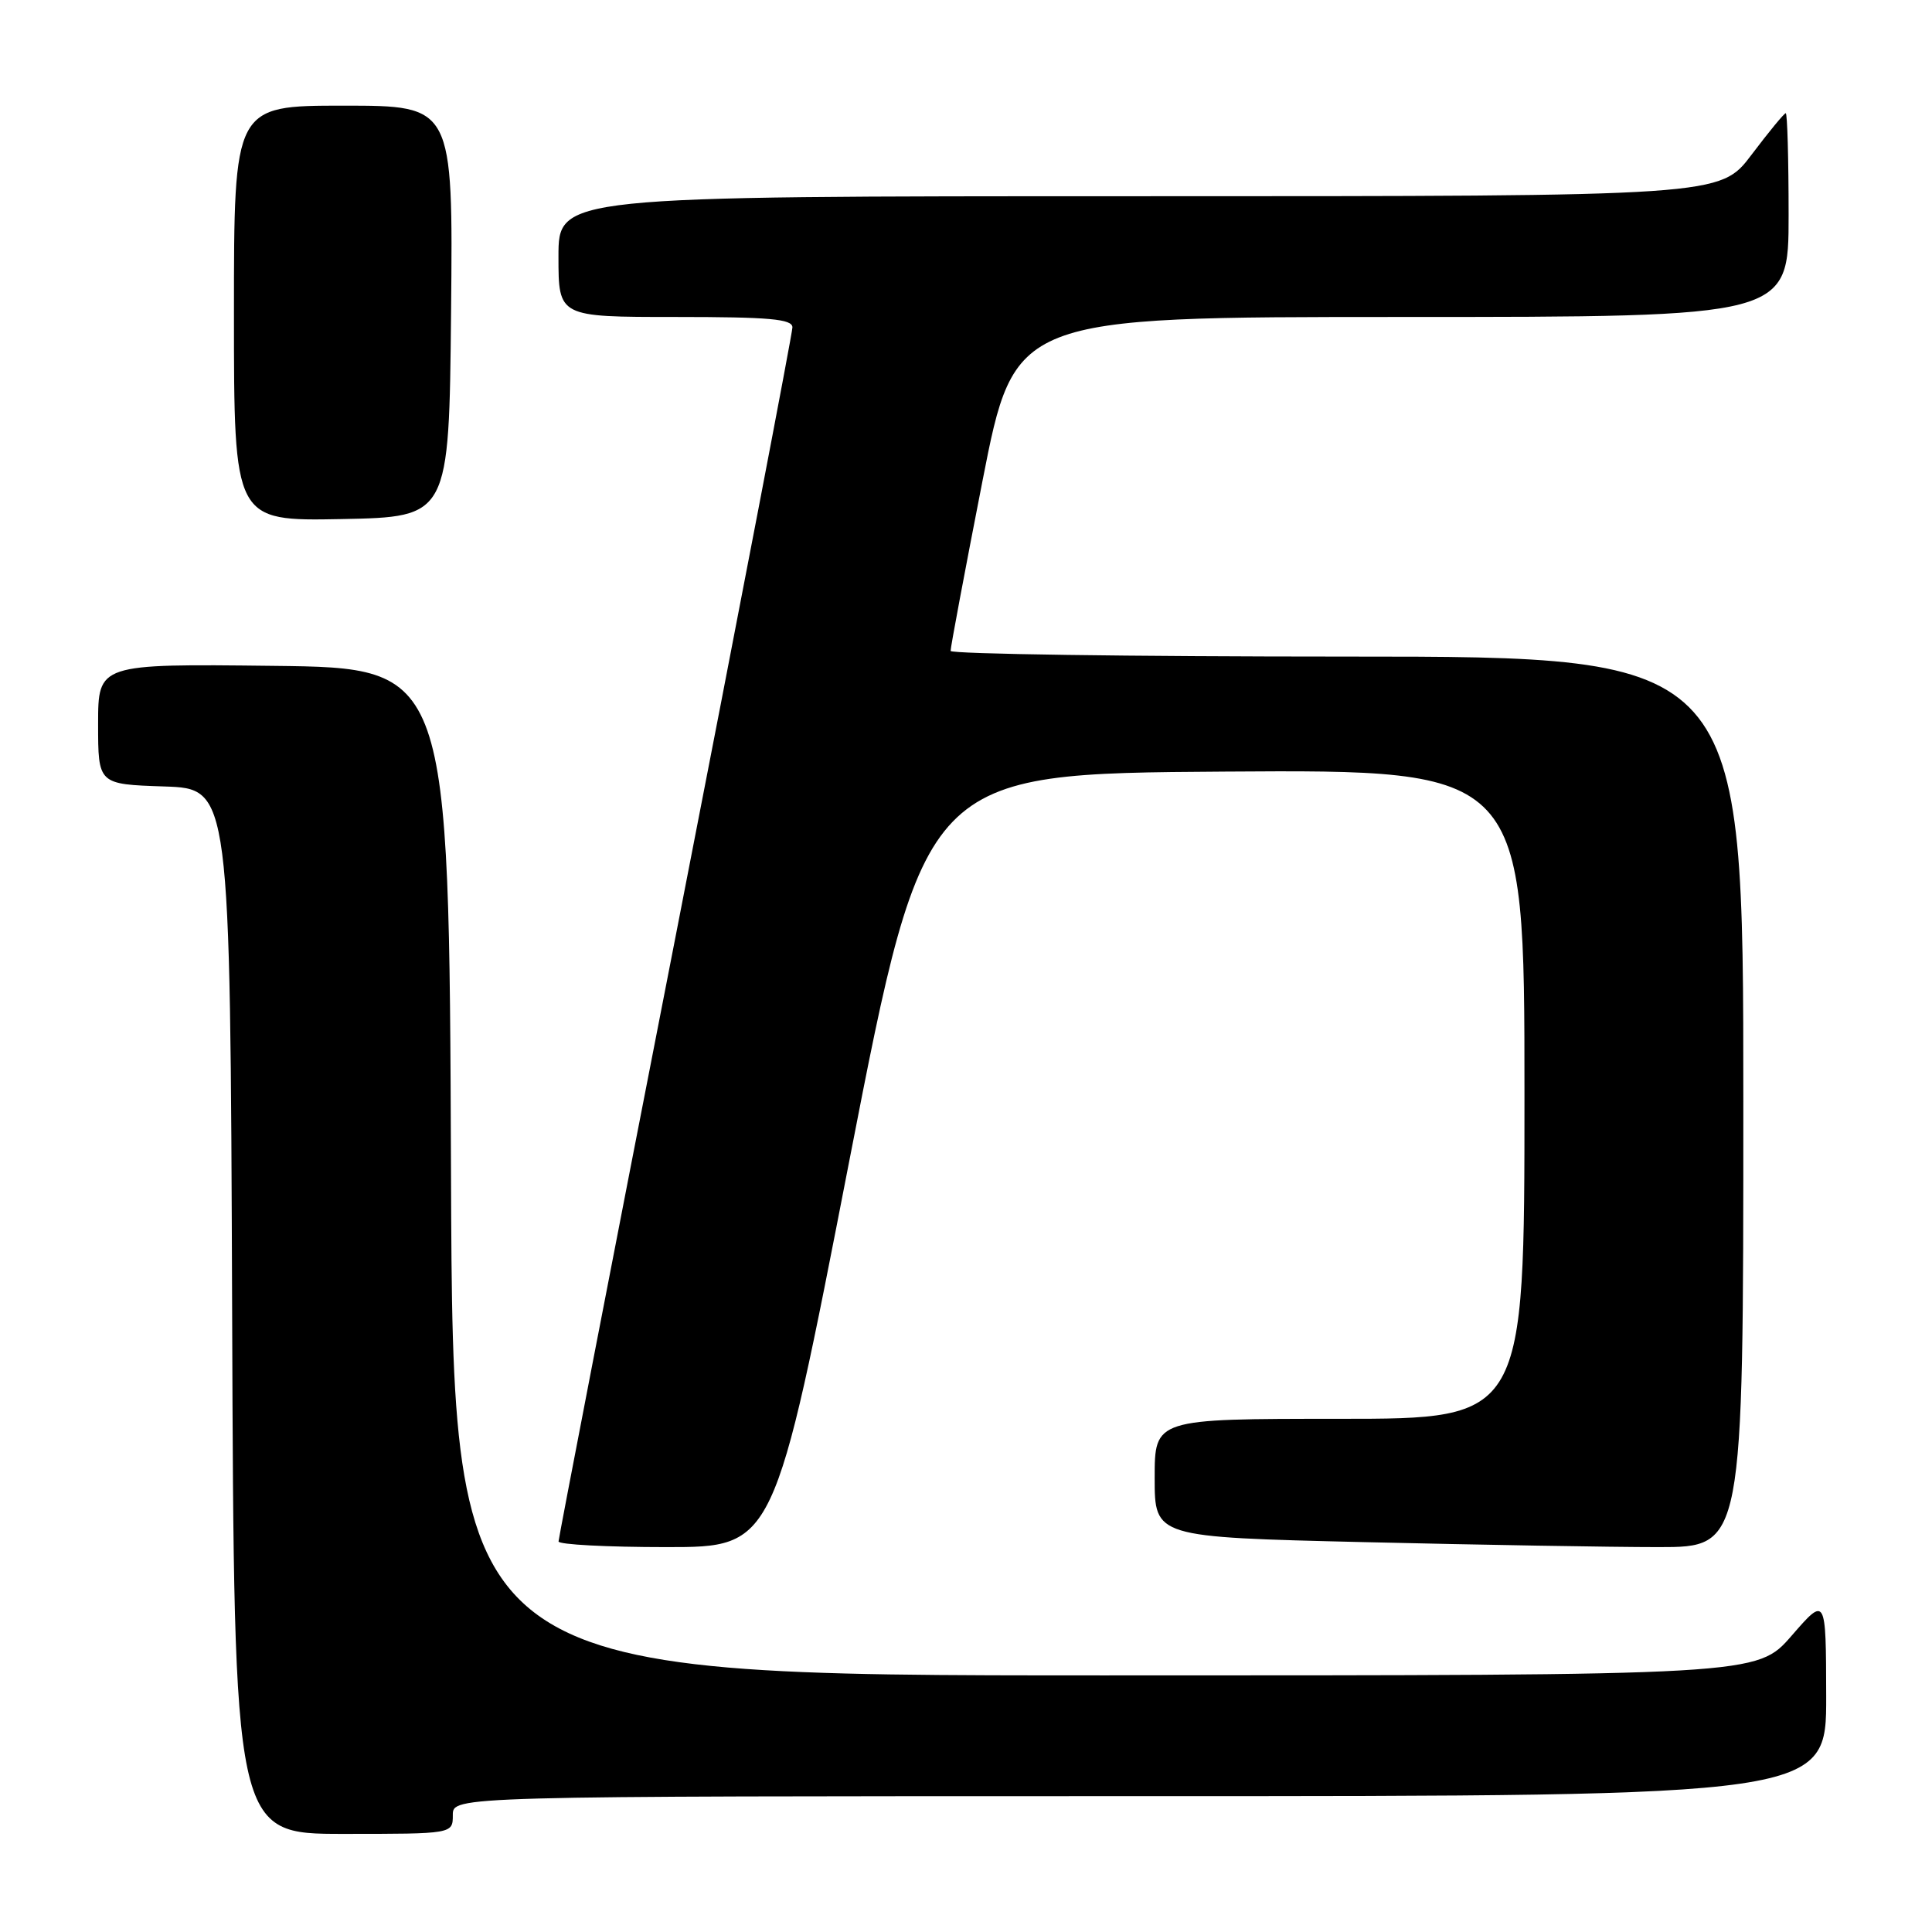 <?xml version="1.0" encoding="UTF-8" standalone="no"?>
<!DOCTYPE svg PUBLIC "-//W3C//DTD SVG 1.1//EN" "http://www.w3.org/Graphics/SVG/1.1/DTD/svg11.dtd" >
<svg xmlns="http://www.w3.org/2000/svg" xmlns:xlink="http://www.w3.org/1999/xlink" version="1.1" viewBox="0 0 256 256">
 <g >
 <path fill="currentColor"
d=" M 60.00 240.50 C 60.00 238.00 60.00 238.00 151.00 238.00 C 242.00 238.00 242.00 238.00 241.98 224.75 C 241.95 211.50 241.95 211.50 237.39 216.75 C 232.82 222.00 232.82 222.00 146.42 222.00 C 60.01 222.00 60.01 222.00 59.76 155.25 C 59.50 88.50 59.50 88.50 36.25 88.23 C 13.00 87.96 13.00 87.96 13.00 95.94 C 13.00 103.92 13.00 103.92 21.75 104.21 C 30.50 104.50 30.50 104.50 30.76 173.75 C 31.01 243.00 31.01 243.00 45.51 243.00 C 60.00 243.00 60.00 243.00 60.00 240.50 Z  M 112.55 153.75 C 122.52 102.50 122.52 102.50 162.26 102.24 C 202.00 101.98 202.00 101.98 202.00 144.99 C 202.00 188.00 202.00 188.00 177.50 188.00 C 153.00 188.00 153.00 188.00 153.00 195.84 C 153.00 203.68 153.00 203.68 180.75 204.34 C 196.01 204.70 213.56 205.00 219.75 205.00 C 231.00 205.00 231.00 205.00 231.00 146.00 C 231.00 87.00 231.00 87.00 178.50 87.00 C 149.62 87.00 125.98 86.66 125.96 86.25 C 125.94 85.84 127.84 75.71 130.18 63.75 C 134.44 42.00 134.44 42.00 185.72 42.00 C 237.00 42.00 237.00 42.00 237.00 28.50 C 237.00 21.07 236.83 15.00 236.62 15.00 C 236.41 15.00 234.37 17.48 232.09 20.50 C 227.94 26.00 227.94 26.00 150.97 26.00 C 74.00 26.00 74.00 26.00 74.00 34.00 C 74.00 42.00 74.00 42.00 89.50 42.00 C 101.99 42.00 105.00 42.27 105.00 43.38 C 105.00 44.13 98.03 80.47 89.51 124.13 C 80.98 167.78 74.01 203.84 74.01 204.25 C 74.00 204.66 80.43 205.00 88.29 205.00 C 102.59 205.00 102.59 205.00 112.55 153.75 Z  M 59.77 41.25 C 60.03 14.00 60.03 14.00 45.52 14.00 C 31.00 14.00 31.00 14.00 31.00 41.53 C 31.00 69.05 31.00 69.05 45.25 68.78 C 59.50 68.50 59.50 68.50 59.77 41.25 Z "/>
</g>
</svg>